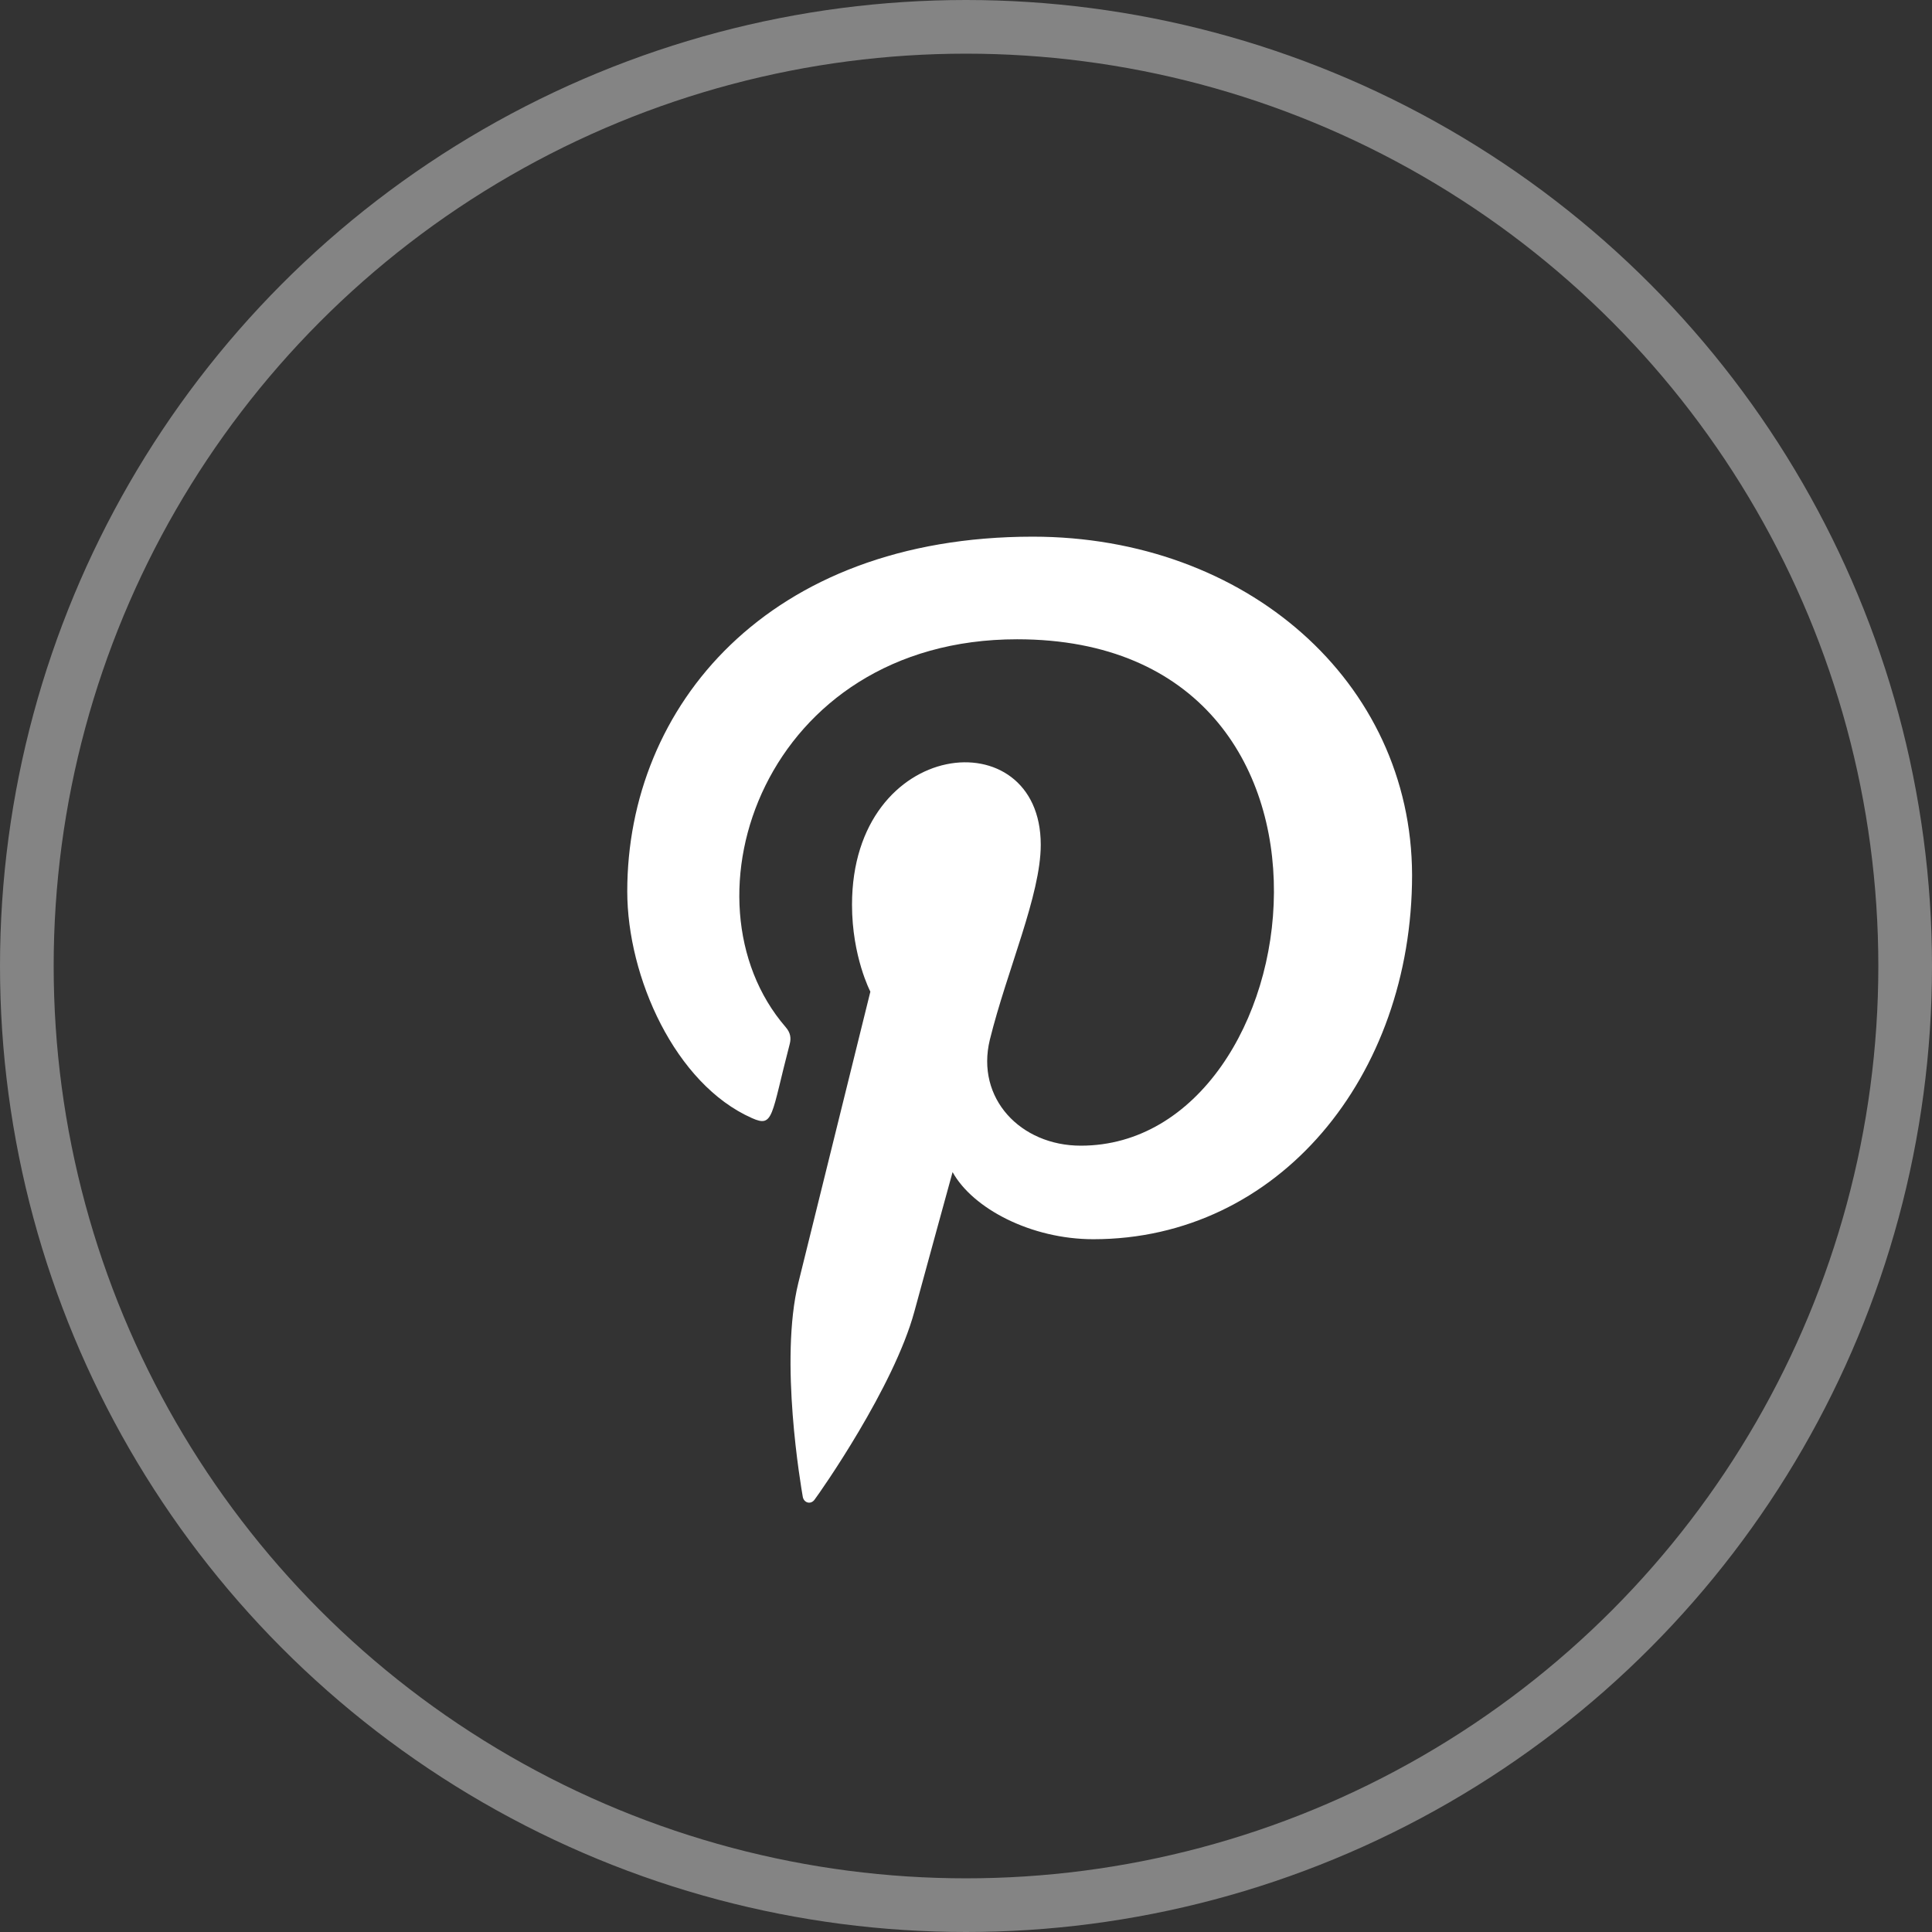 <svg width="36" height="36" viewBox="0 0 36 36" fill="none" xmlns="http://www.w3.org/2000/svg">
<rect x="0" y="0" width="36" height="36" fill="#333333" stroke="none"/>
<circle cx="18" cy="18" r="17.5" stroke="#848484"/>
<path d="M19.244 10C14.31 10.001 11.688 13.162 11.688 16.609C11.688 18.207 12.581 20.201 14.011 20.834C14.419 21.017 14.365 20.793 14.716 19.451C14.744 19.339 14.729 19.242 14.639 19.138C12.595 16.773 14.241 11.912 18.953 11.912C25.773 11.912 24.498 21.348 20.139 21.348C19.016 21.348 18.179 20.466 18.444 19.375C18.765 18.075 19.393 16.678 19.393 15.741C19.393 13.38 15.876 13.73 15.876 16.859C15.876 17.826 16.218 18.478 16.218 18.478C16.218 18.478 15.086 23.05 14.876 23.904C14.52 25.35 14.924 27.691 14.959 27.893C14.981 28.004 15.105 28.039 15.175 27.948C15.287 27.801 16.655 25.85 17.038 24.439C17.177 23.925 17.75 21.84 17.75 21.84C18.127 22.521 19.215 23.091 20.373 23.091C23.82 23.091 26.312 20.061 26.312 16.302C26.3 12.697 23.215 10 19.244 10V10Z" fill="white"/>
</svg>
